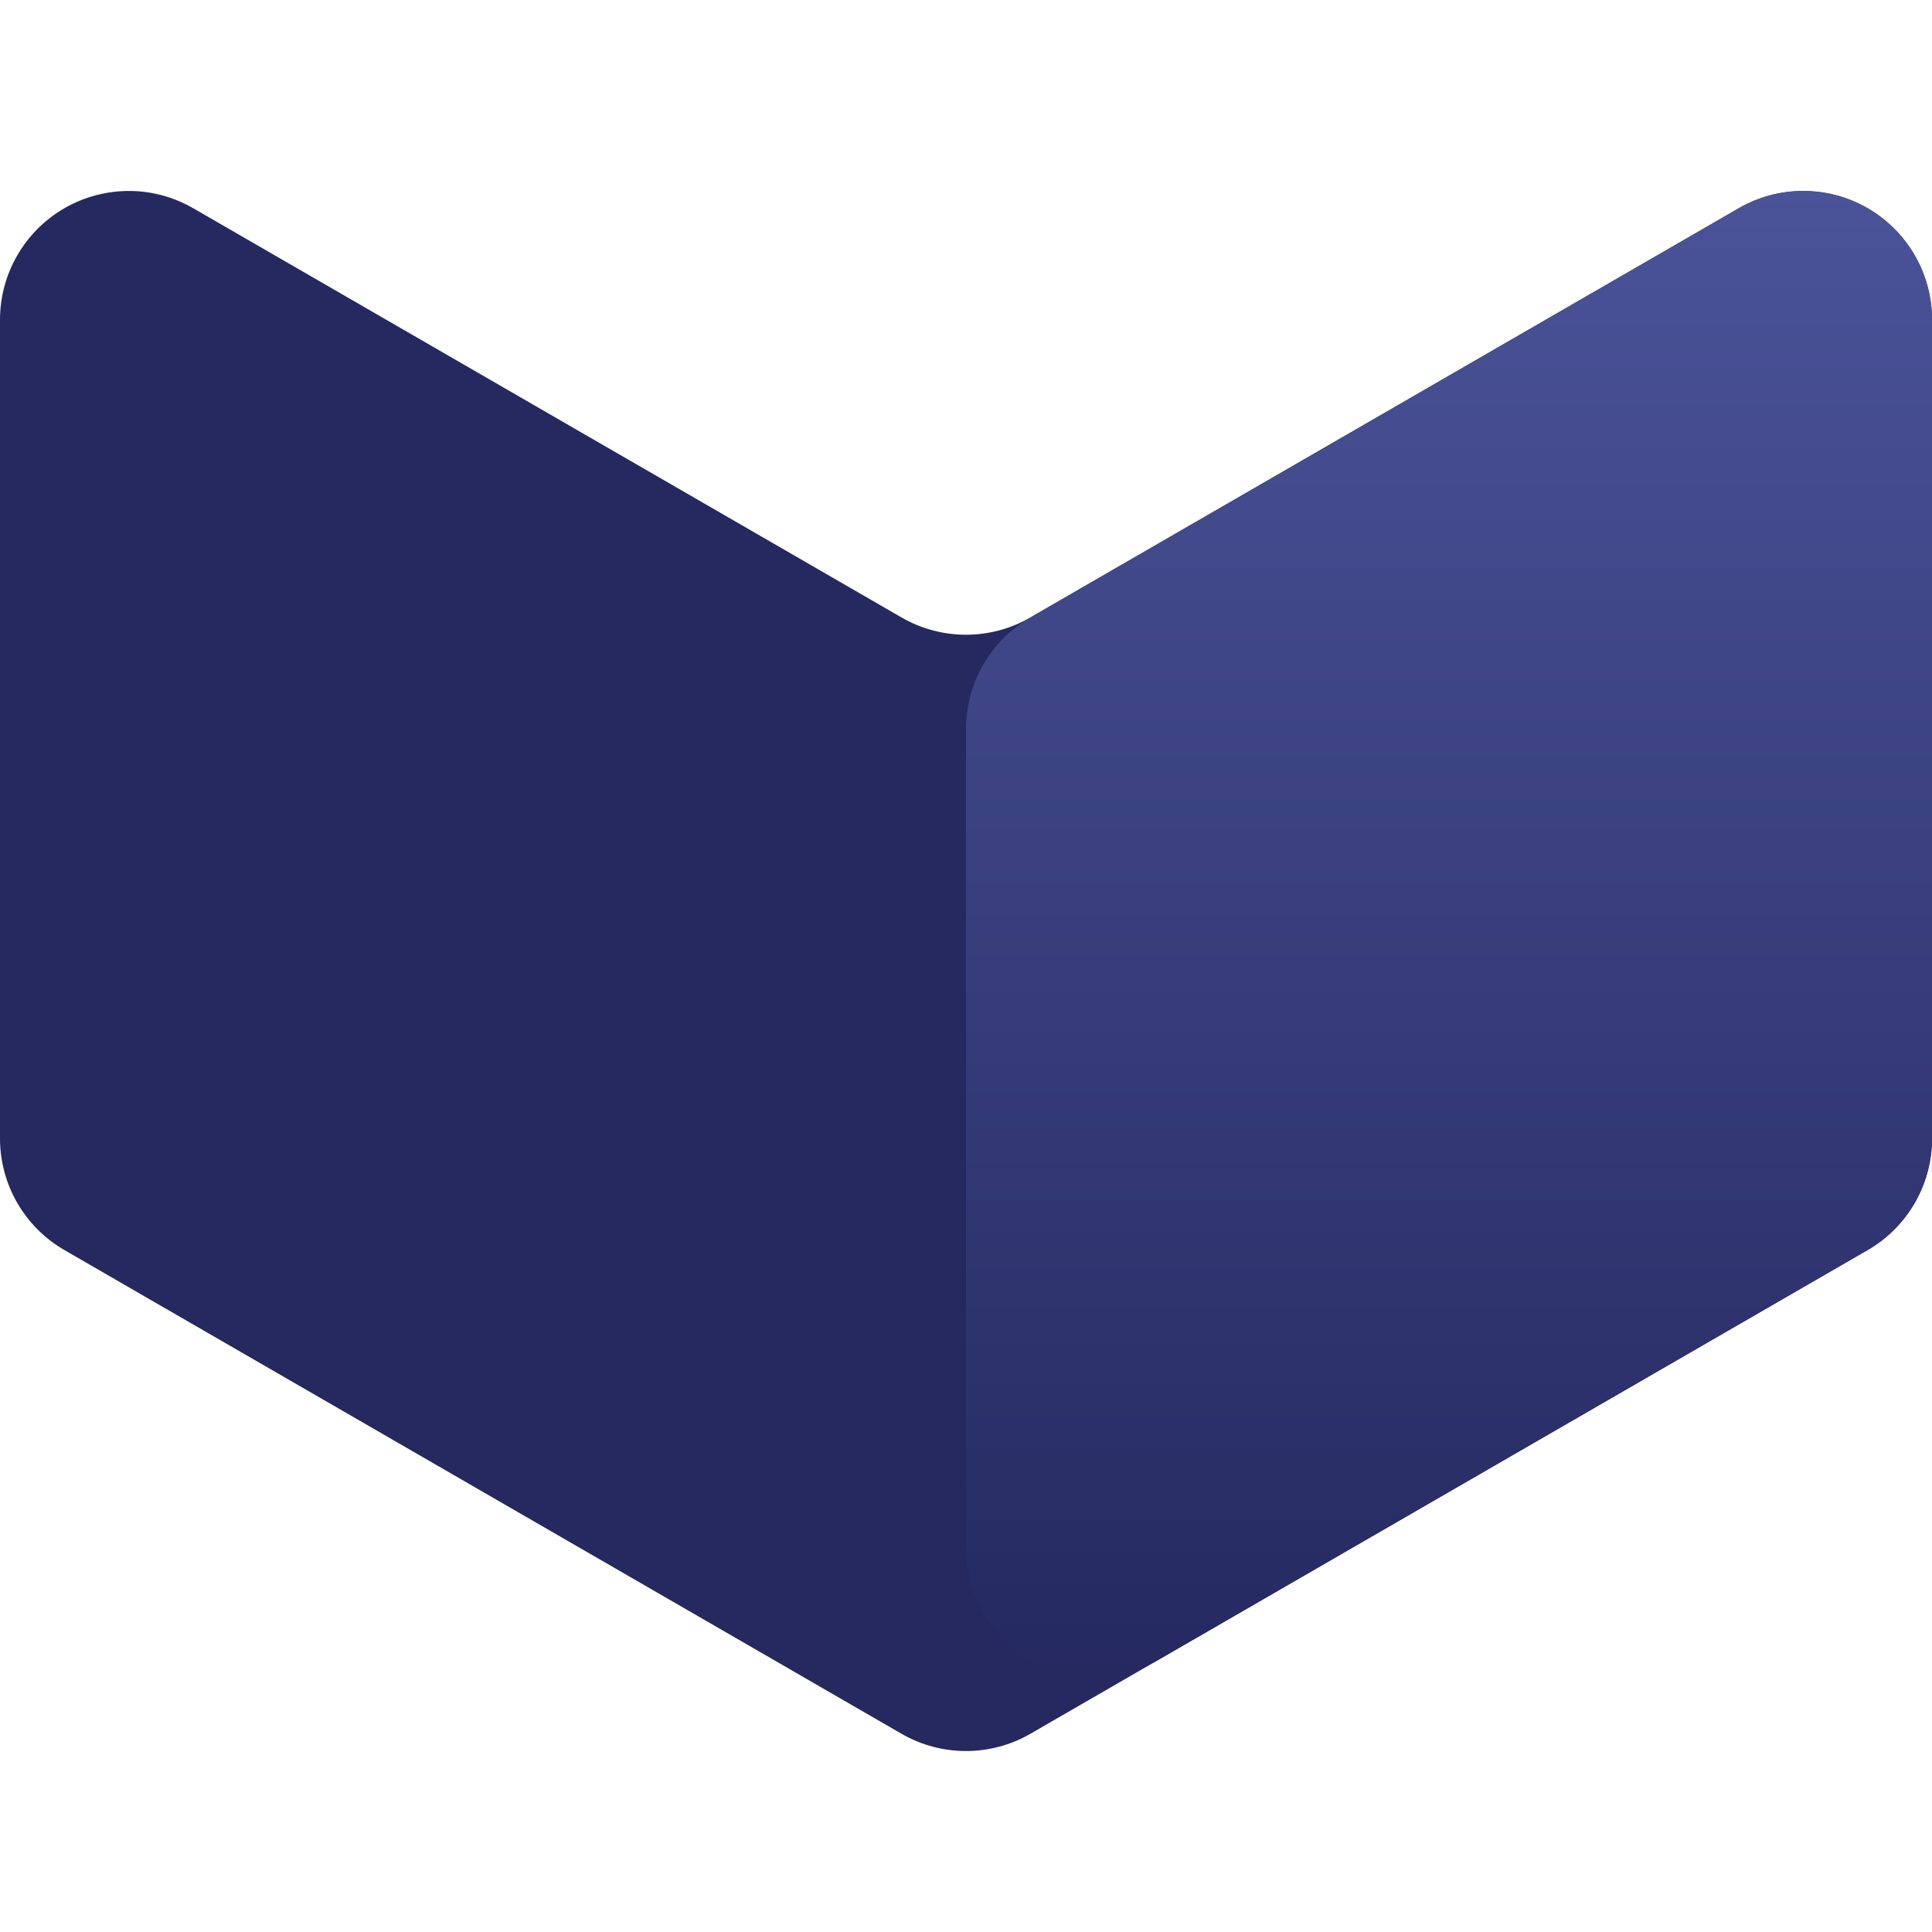 <svg xmlns="http://www.w3.org/2000/svg" width="10" height="10" viewBox="0 0 60 60"><defs><linearGradient id="b" x1="50%" x2="50%" y1="0%" y2="100%"><stop offset="0%" stop-color="#7E8BCC"/><stop offset="100%" stop-color="#47529D"/></linearGradient><linearGradient id="c" x1="50%" x2="50%" y1="0%" y2="100%"><stop offset="0%" stop-color="#4B5399"/><stop offset="100%" stop-color="#252960"/></linearGradient></defs><g fill="none" fill-rule="evenodd"><g><path fill="#252960" d="M27.998,14.176 L6.001,1.467 C4.088,0.362 1.642,1.017 0.537,2.93 C0.185,3.538 8.02140138e-16,4.228 8.8817842e-16,4.931 L6.21724894e-15,30.358 C6.39219706e-15,31.786 0.762,33.106 1.999,33.821 L27.998,48.844 C29.236,49.559 30.762,49.559 32,48.844 L58.001,33.821 C59.238,33.106 60,31.786 60,30.357 L60,4.93 C60,2.721 58.209,0.93 56,0.93 C55.297,0.93 54.607,1.115 53.999,1.467 L32,14.176 C30.762,14.891 29.236,14.891 27.998,14.176 Z" transform="translate(0 5)"/><path fill="url(#c)" d="M30,17.641 L30,43.069 C30,45.278 31.791,47.069 34,47.069 C34.703,47.069 35.393,46.884 36.001,46.533 L58.001,33.821 C59.238,33.106 60,31.786 60,30.357 L60,4.931 C60,2.721 58.209,0.931 56,0.931 C55.297,0.931 54.607,1.116 53.999,1.467 L31.999,14.177 C30.762,14.892 30,16.212 30,17.641 Z" transform="translate(0 5)"/></g></g></svg>